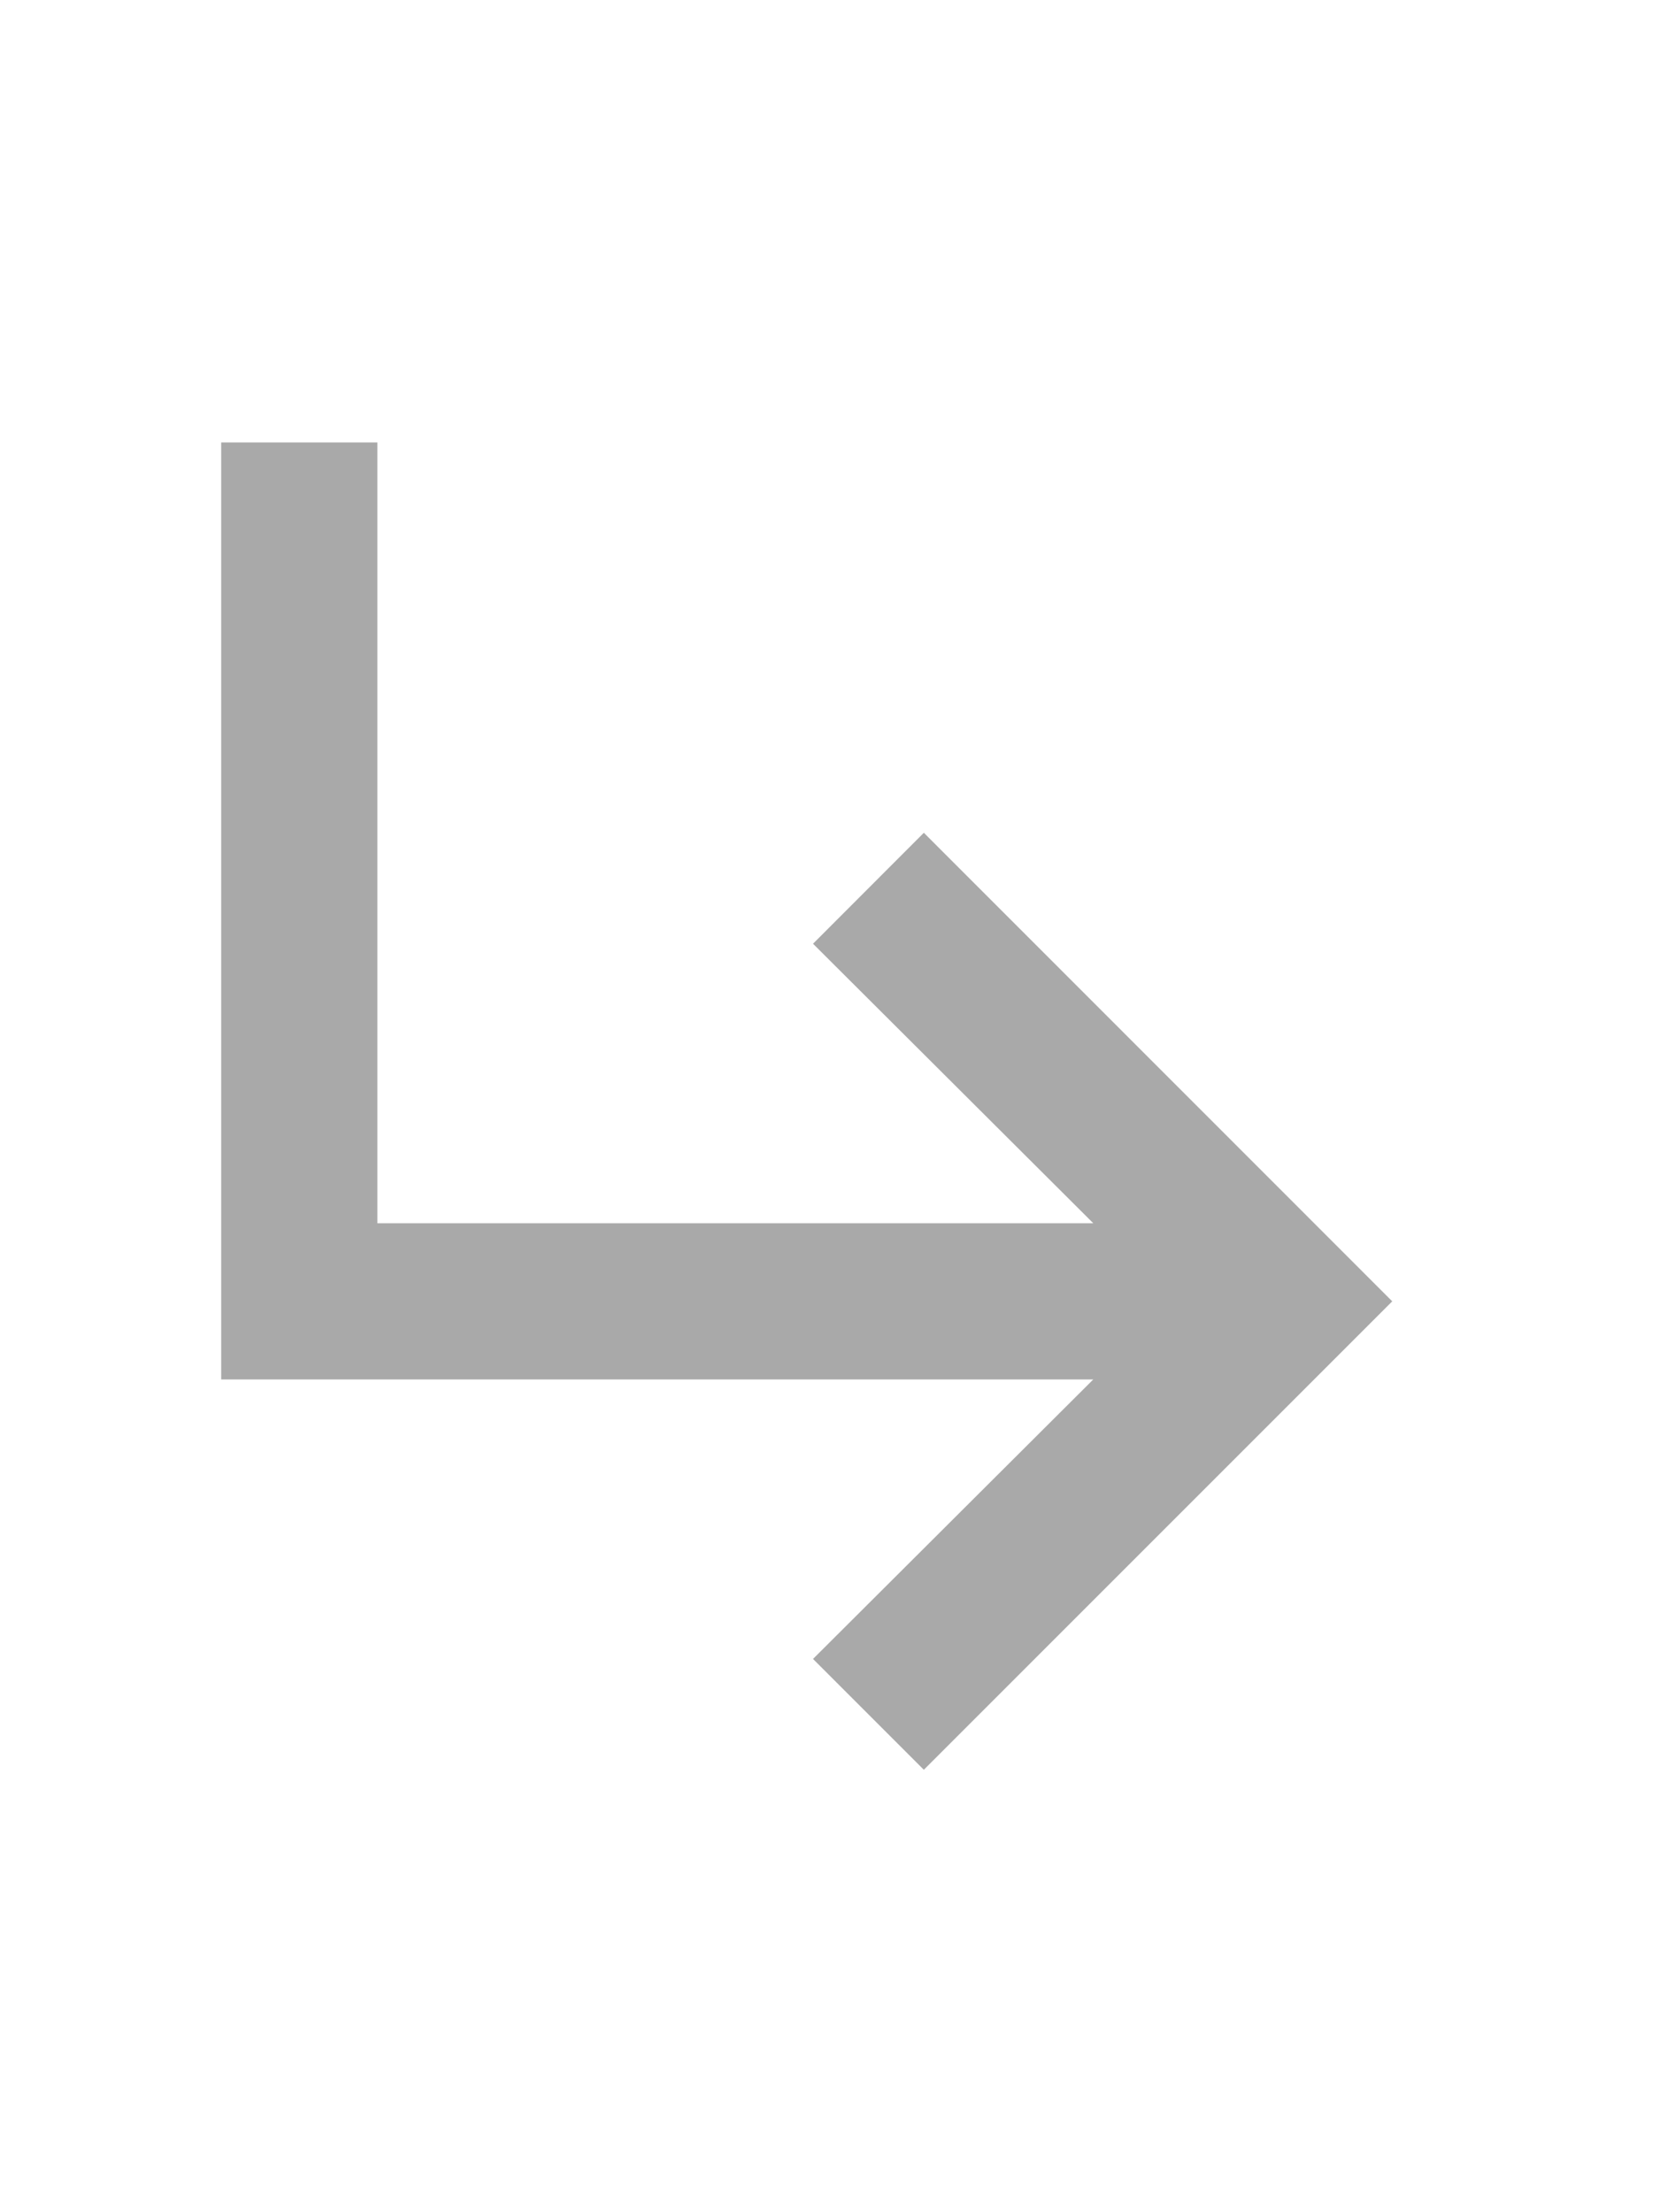 <svg width="15" height="20" viewBox="0 0 15 20" fill="none" xmlns="http://www.w3.org/2000/svg">
<path d="M12.588 11.765L8.353 16L7.351 14.998L9.885 12.471H2V4H3.412V11.059H9.885L7.351 8.532L8.353 7.529L12.588 11.765Z" fill="#A9A9A9"/>
</svg>
